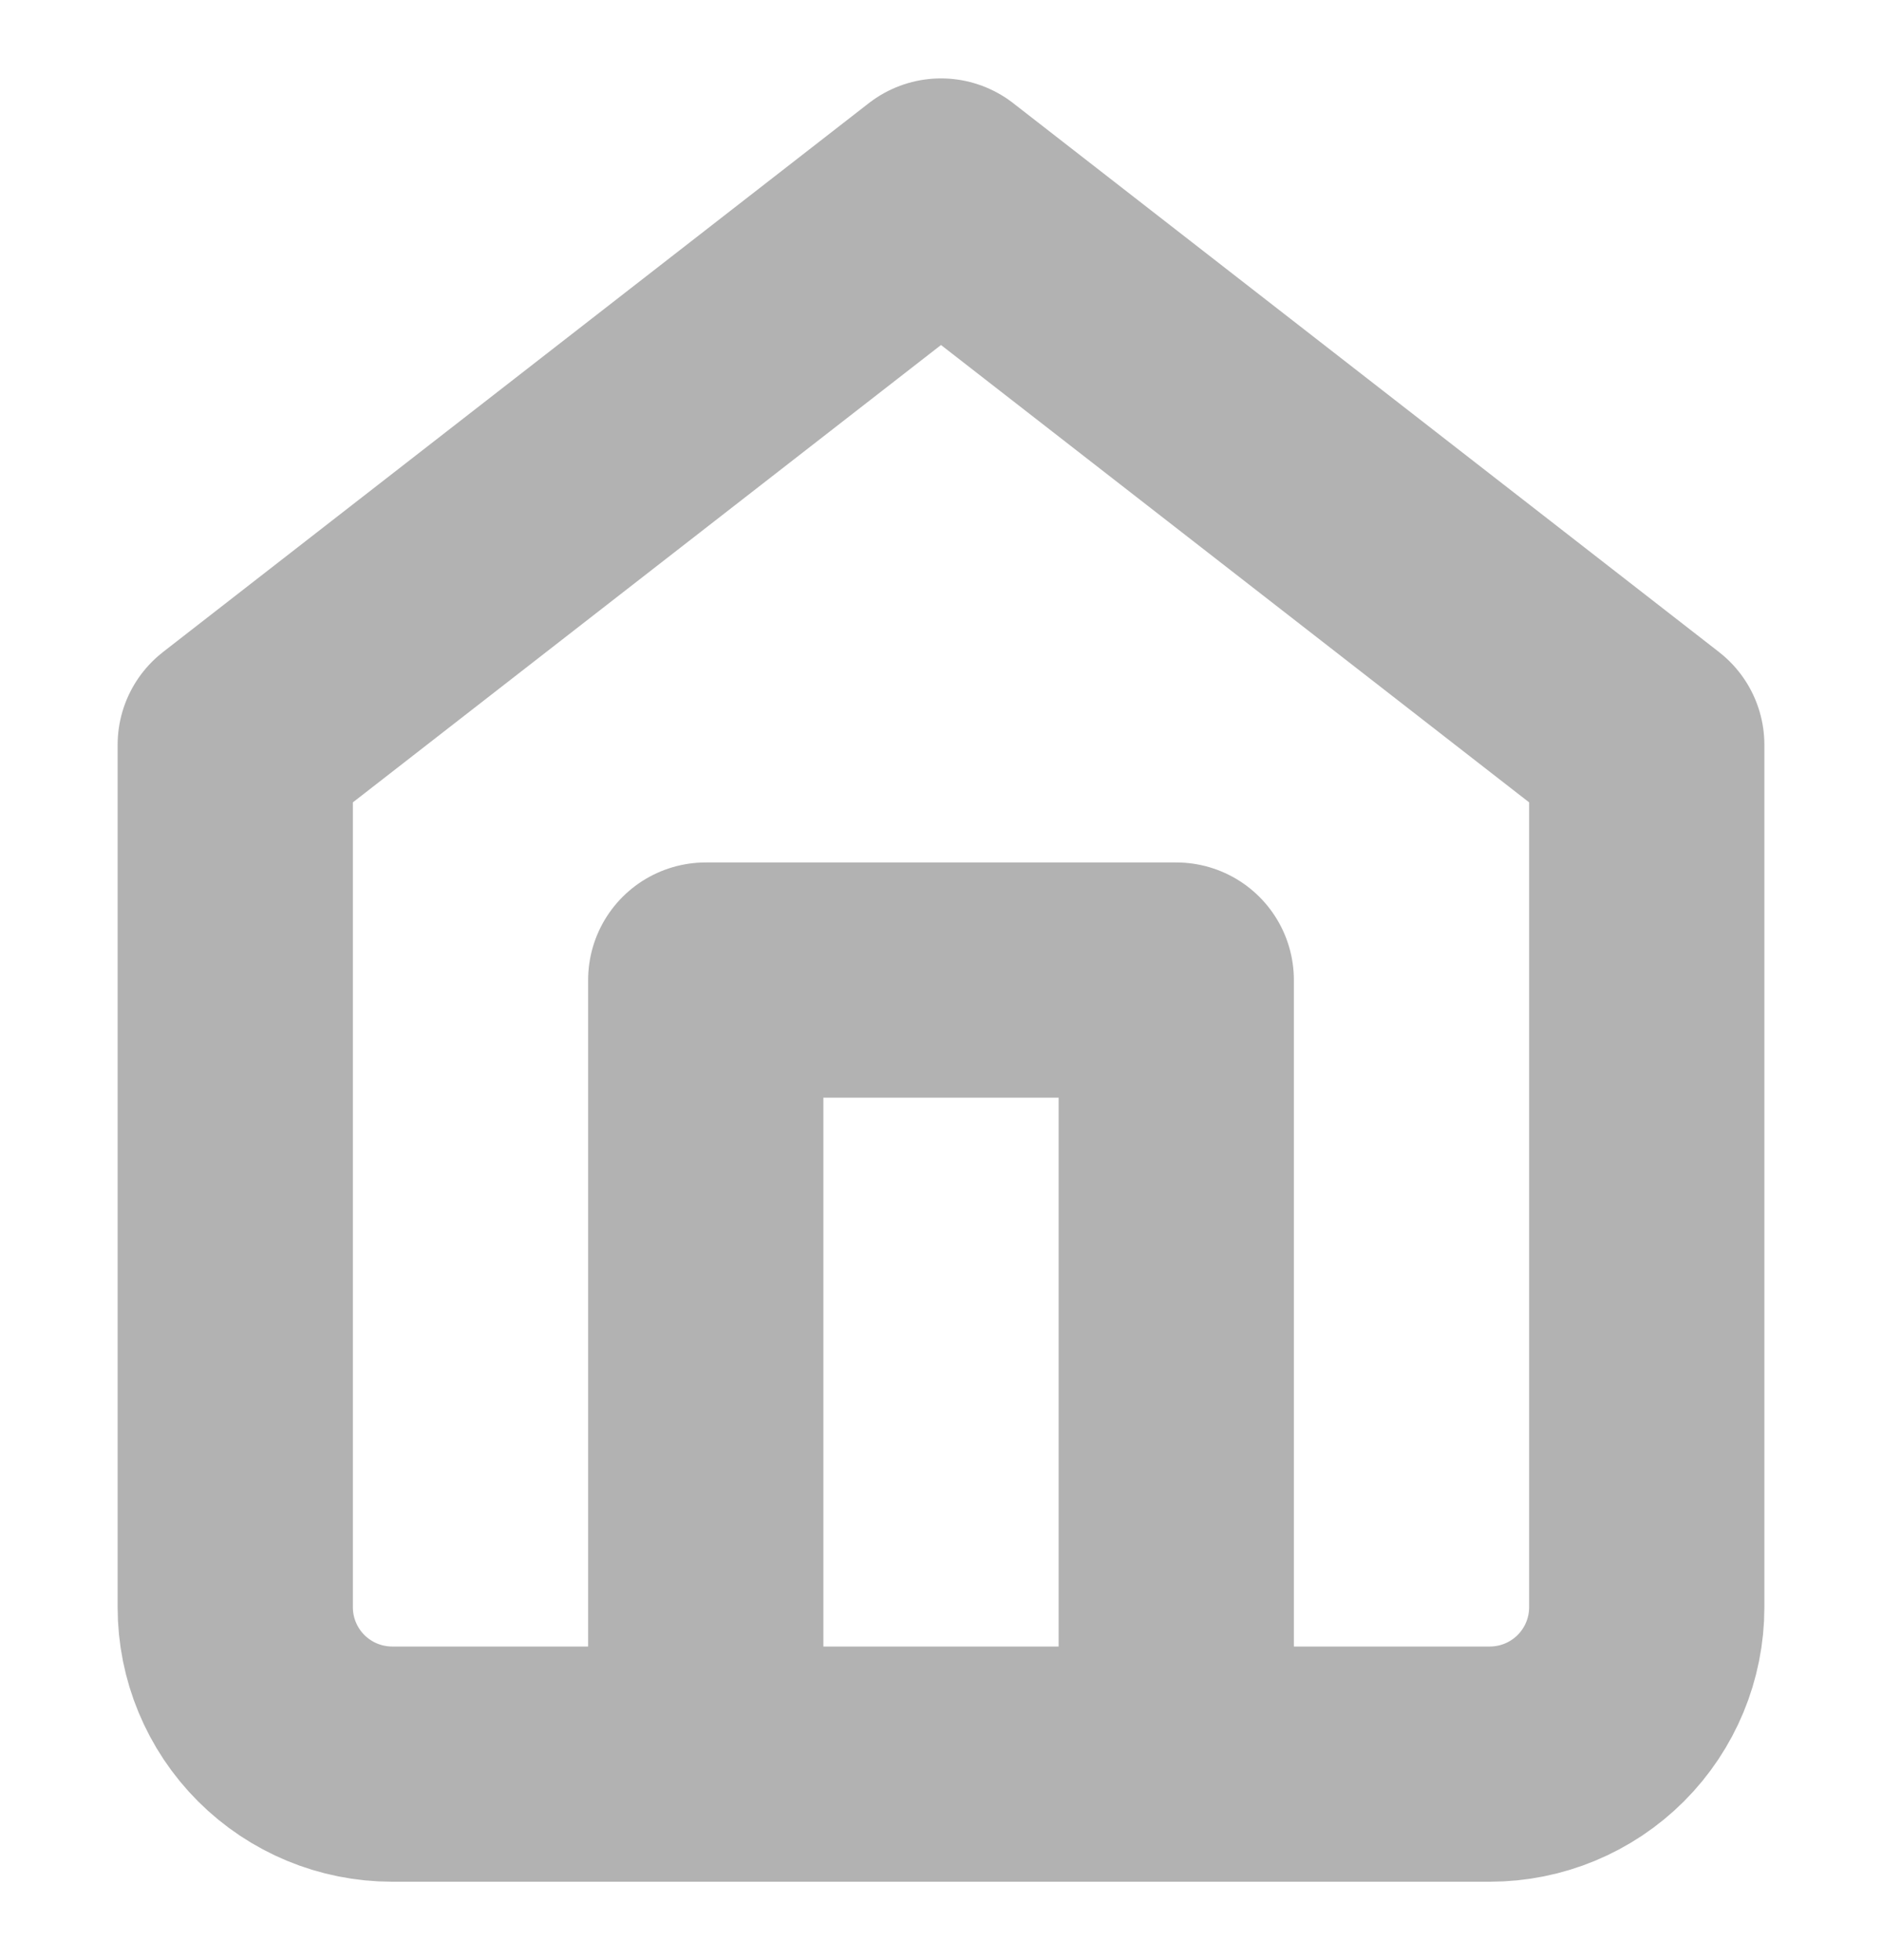 <svg width="24" height="25" viewBox="0 0 24 25" fill="none" xmlns="http://www.w3.org/2000/svg">
<path d="M9 22.5V12.5H15V22.5M3 9.5L12 2.5L21 9.5V20.5C21 21.03 20.789 21.539 20.414 21.914C20.039 22.289 19.53 22.5 19 22.5H5C4.47 22.5 3.961 22.289 3.586 21.914C3.211 21.539 3 21.03 3 20.5V9.5Z" stroke="#B2B2B2" stroke-width="3" stroke-linecap="round" stroke-linejoin="round"/>
</svg>
